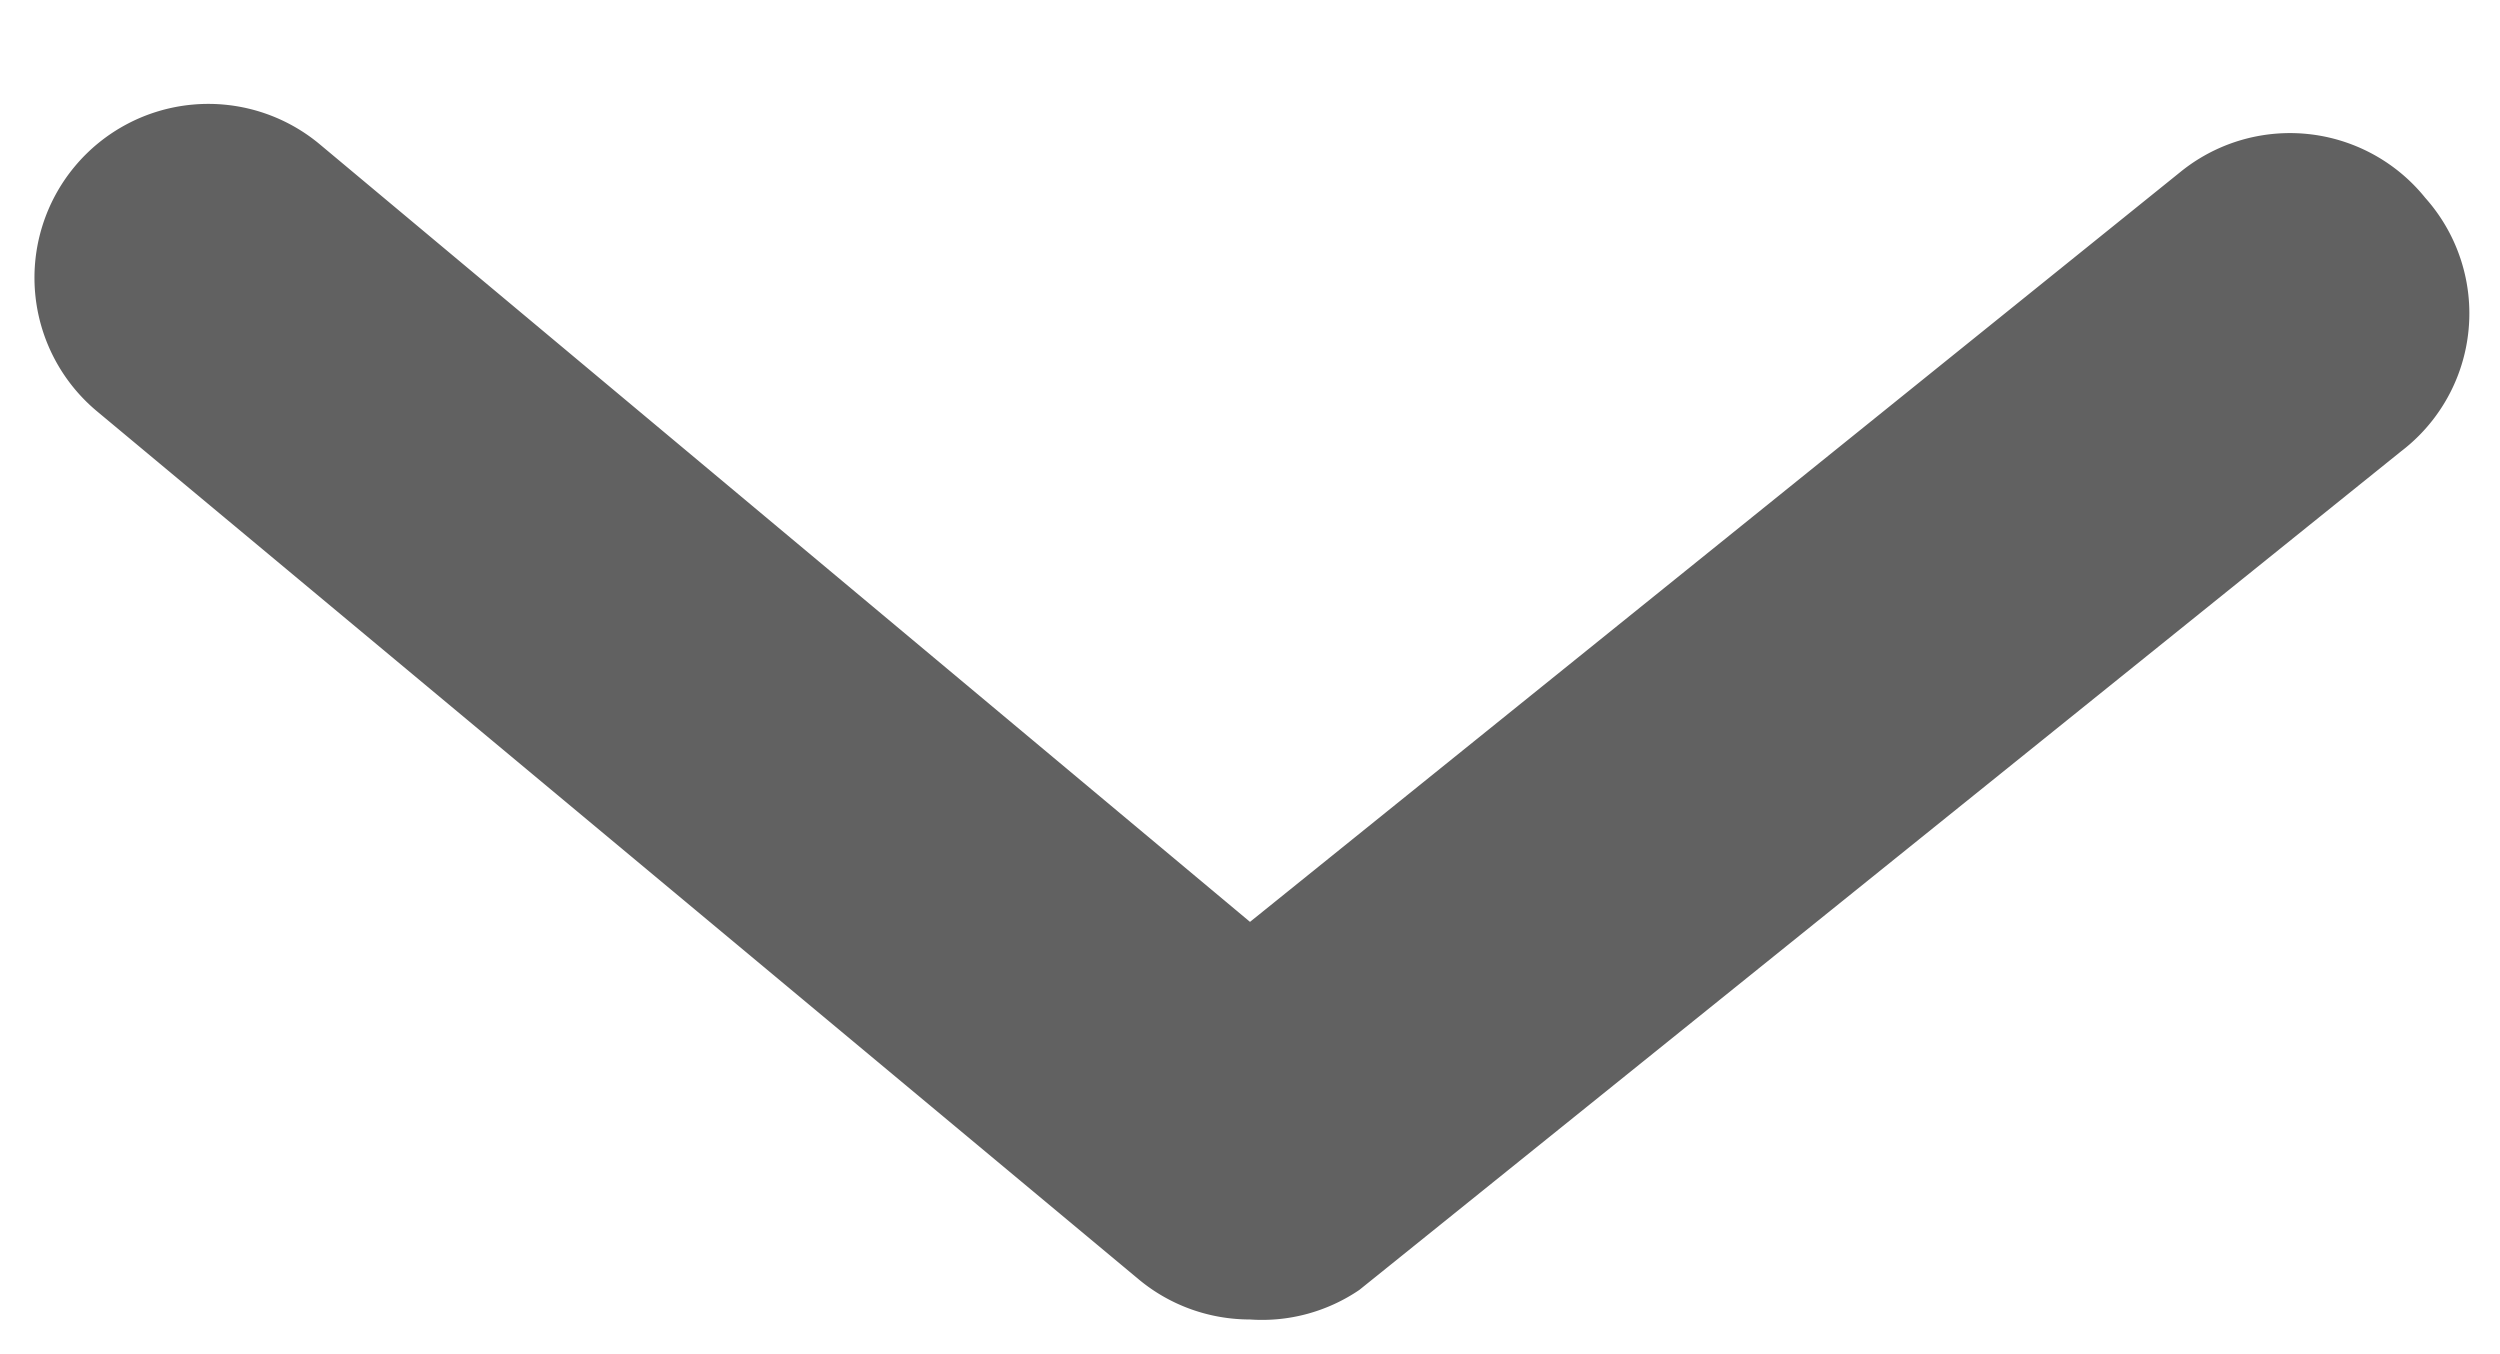 <svg width="24" height="13" fill="none" xmlns="http://www.w3.org/2000/svg"><path d="M12 12.667c-.39 0-.767-.135-1.067-.384l-10-8.333a1.669 1.669 0 0 1 2.134-2.567L12 8.85l8.933-7.2a1.668 1.668 0 0 1 2.35.25 1.665 1.665 0 0 1-.233 2.433l-10 8.05c-.309.21-.678.31-1.05.284z" fill="#616161"/></svg>